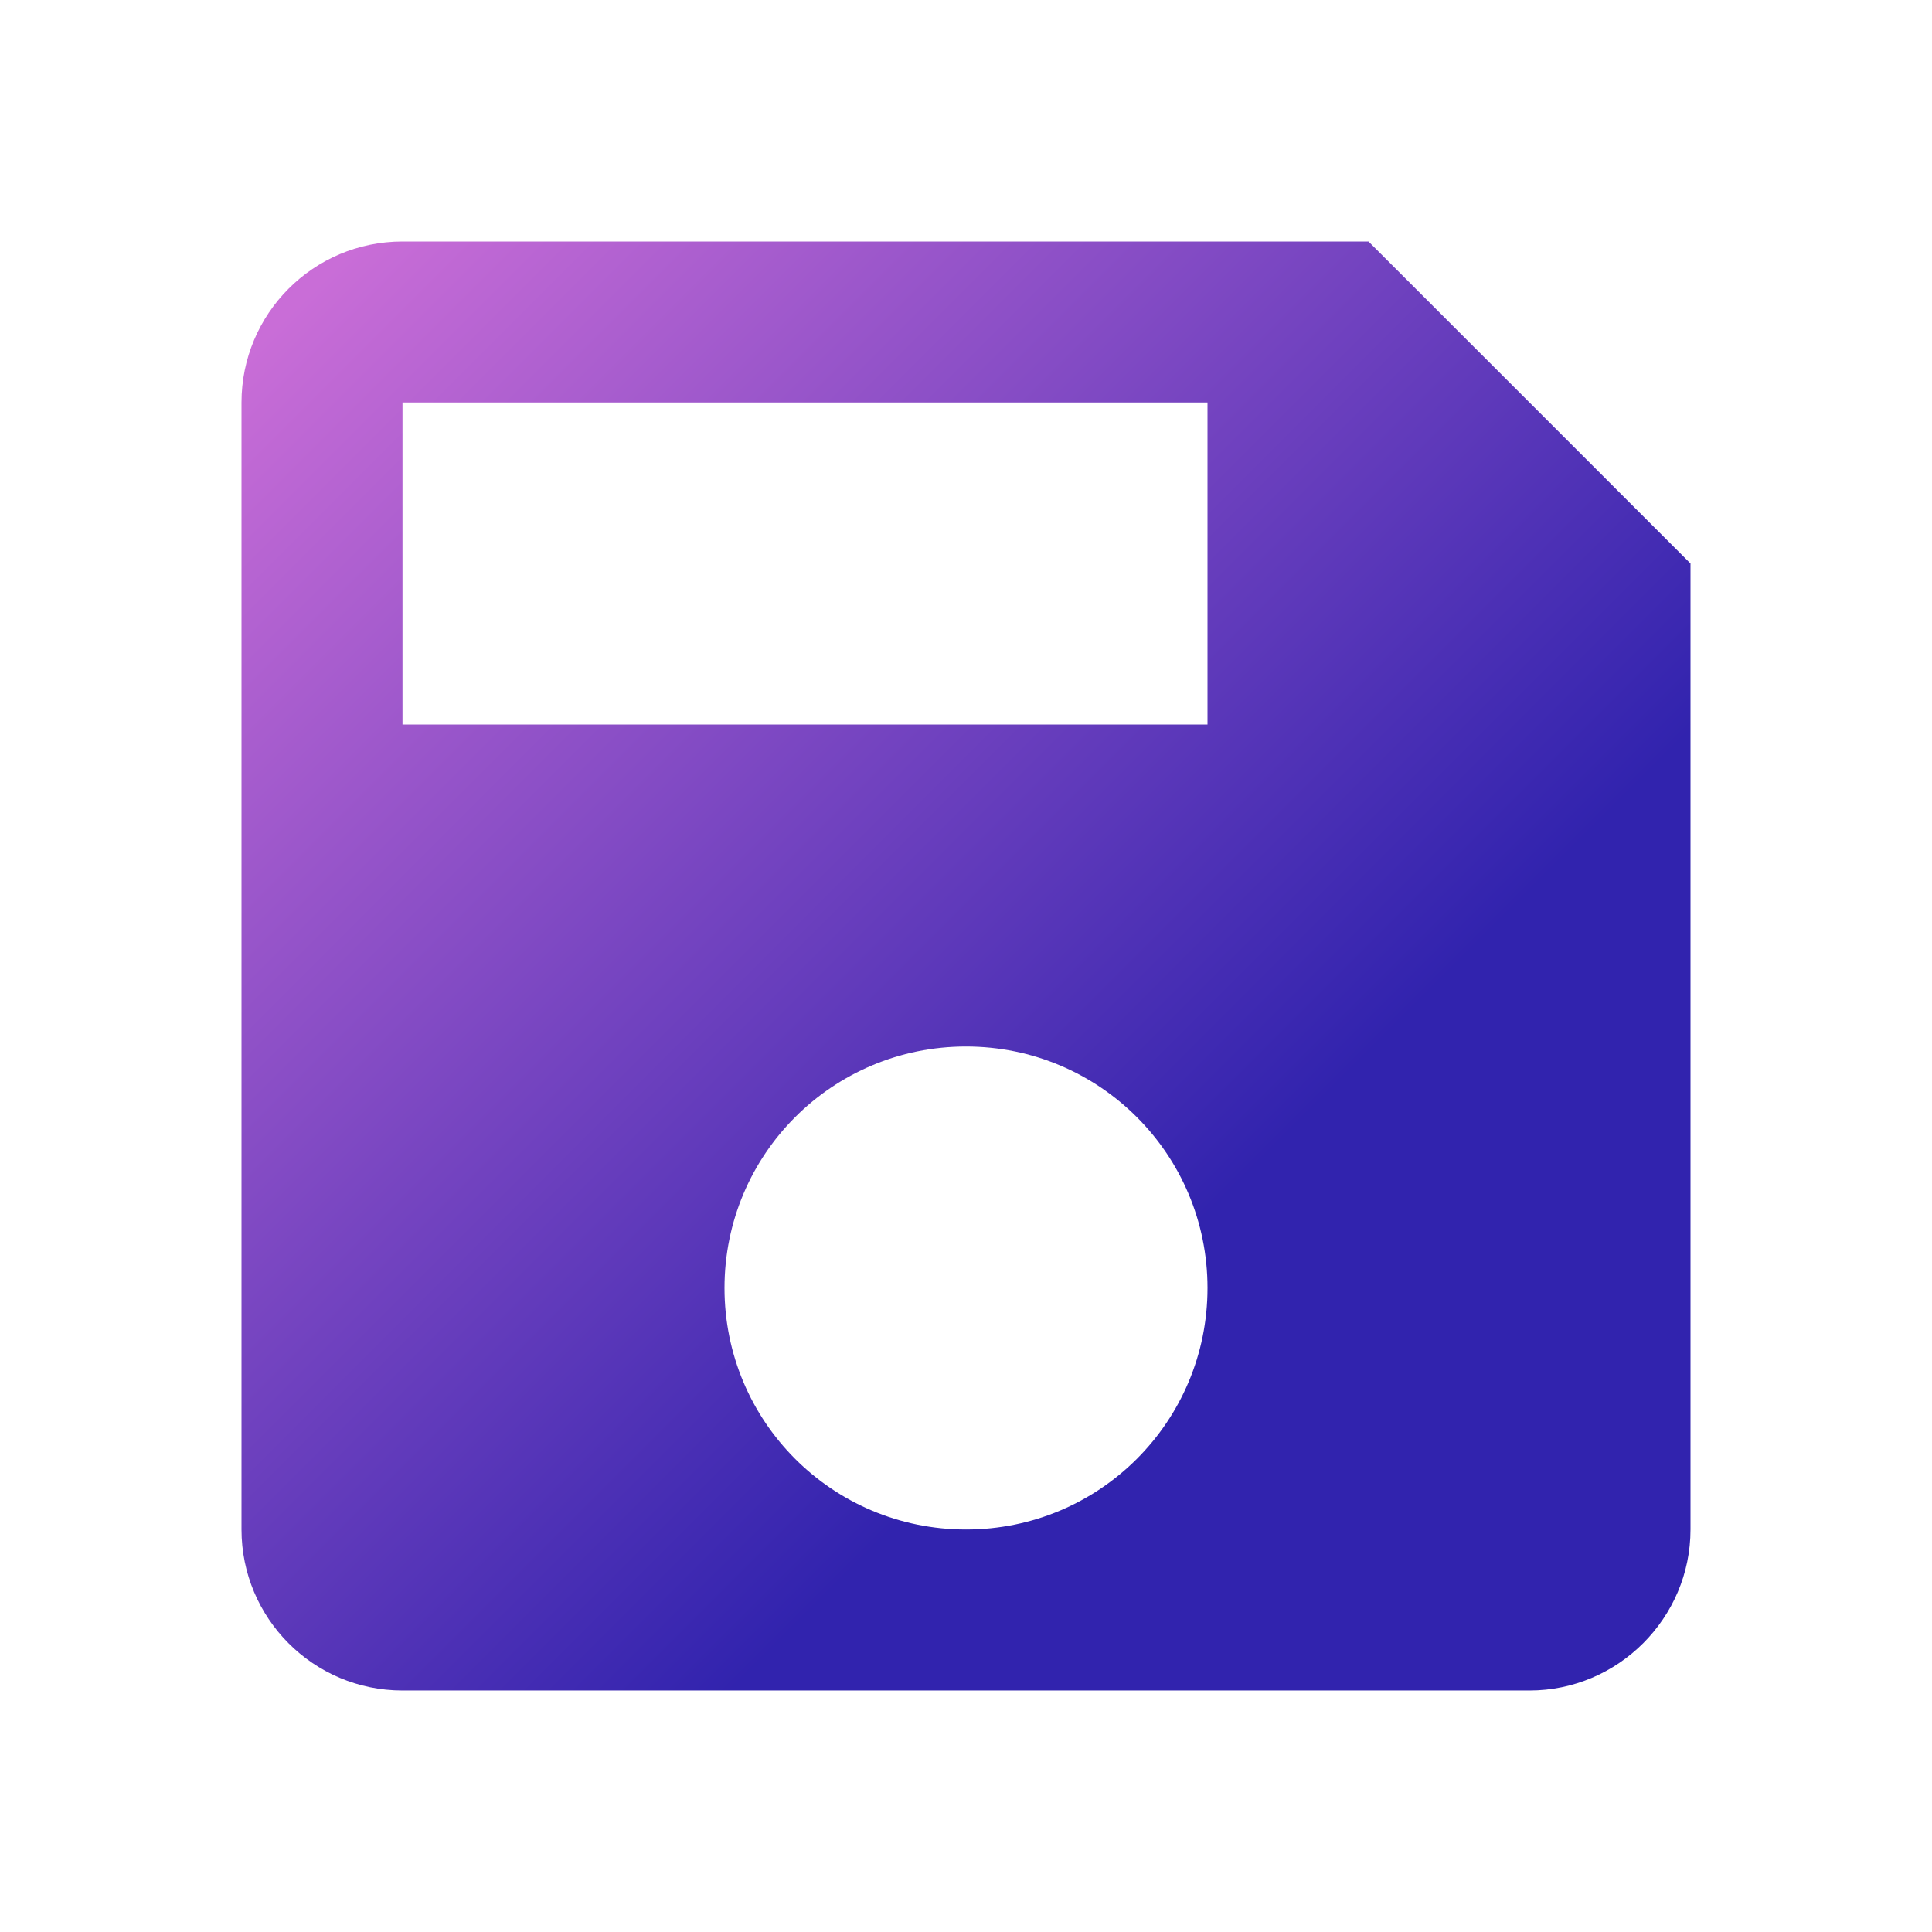 <svg xmlns="http://www.w3.org/2000/svg" height="24" viewBox="0 0 24 24" width="24"><path d="M0 0h24v24H0z" fill="none"/>
  <defs>
    <linearGradient id="myGradient" gradientTransform="rotate(45)">
      <stop offset="5%"  stop-color="#c96dd7" />
      <stop offset="95%" stop-color="#3123ae" />
    </linearGradient>
  </defs>





<path d="M17 3H5c-1.11 0-2 .9-2 2v14c0 1.1.89 2 2 2h14c1.1 0 2-.9 2-2V7l-4-4zm-5 16c-1.66 0-3-1.34-3-3s1.34-3 3-3 3 1.34 3 3-1.34 3-3 3zm3-10H5V5h10v4z" fill="url('#myGradient')"/>



</svg>